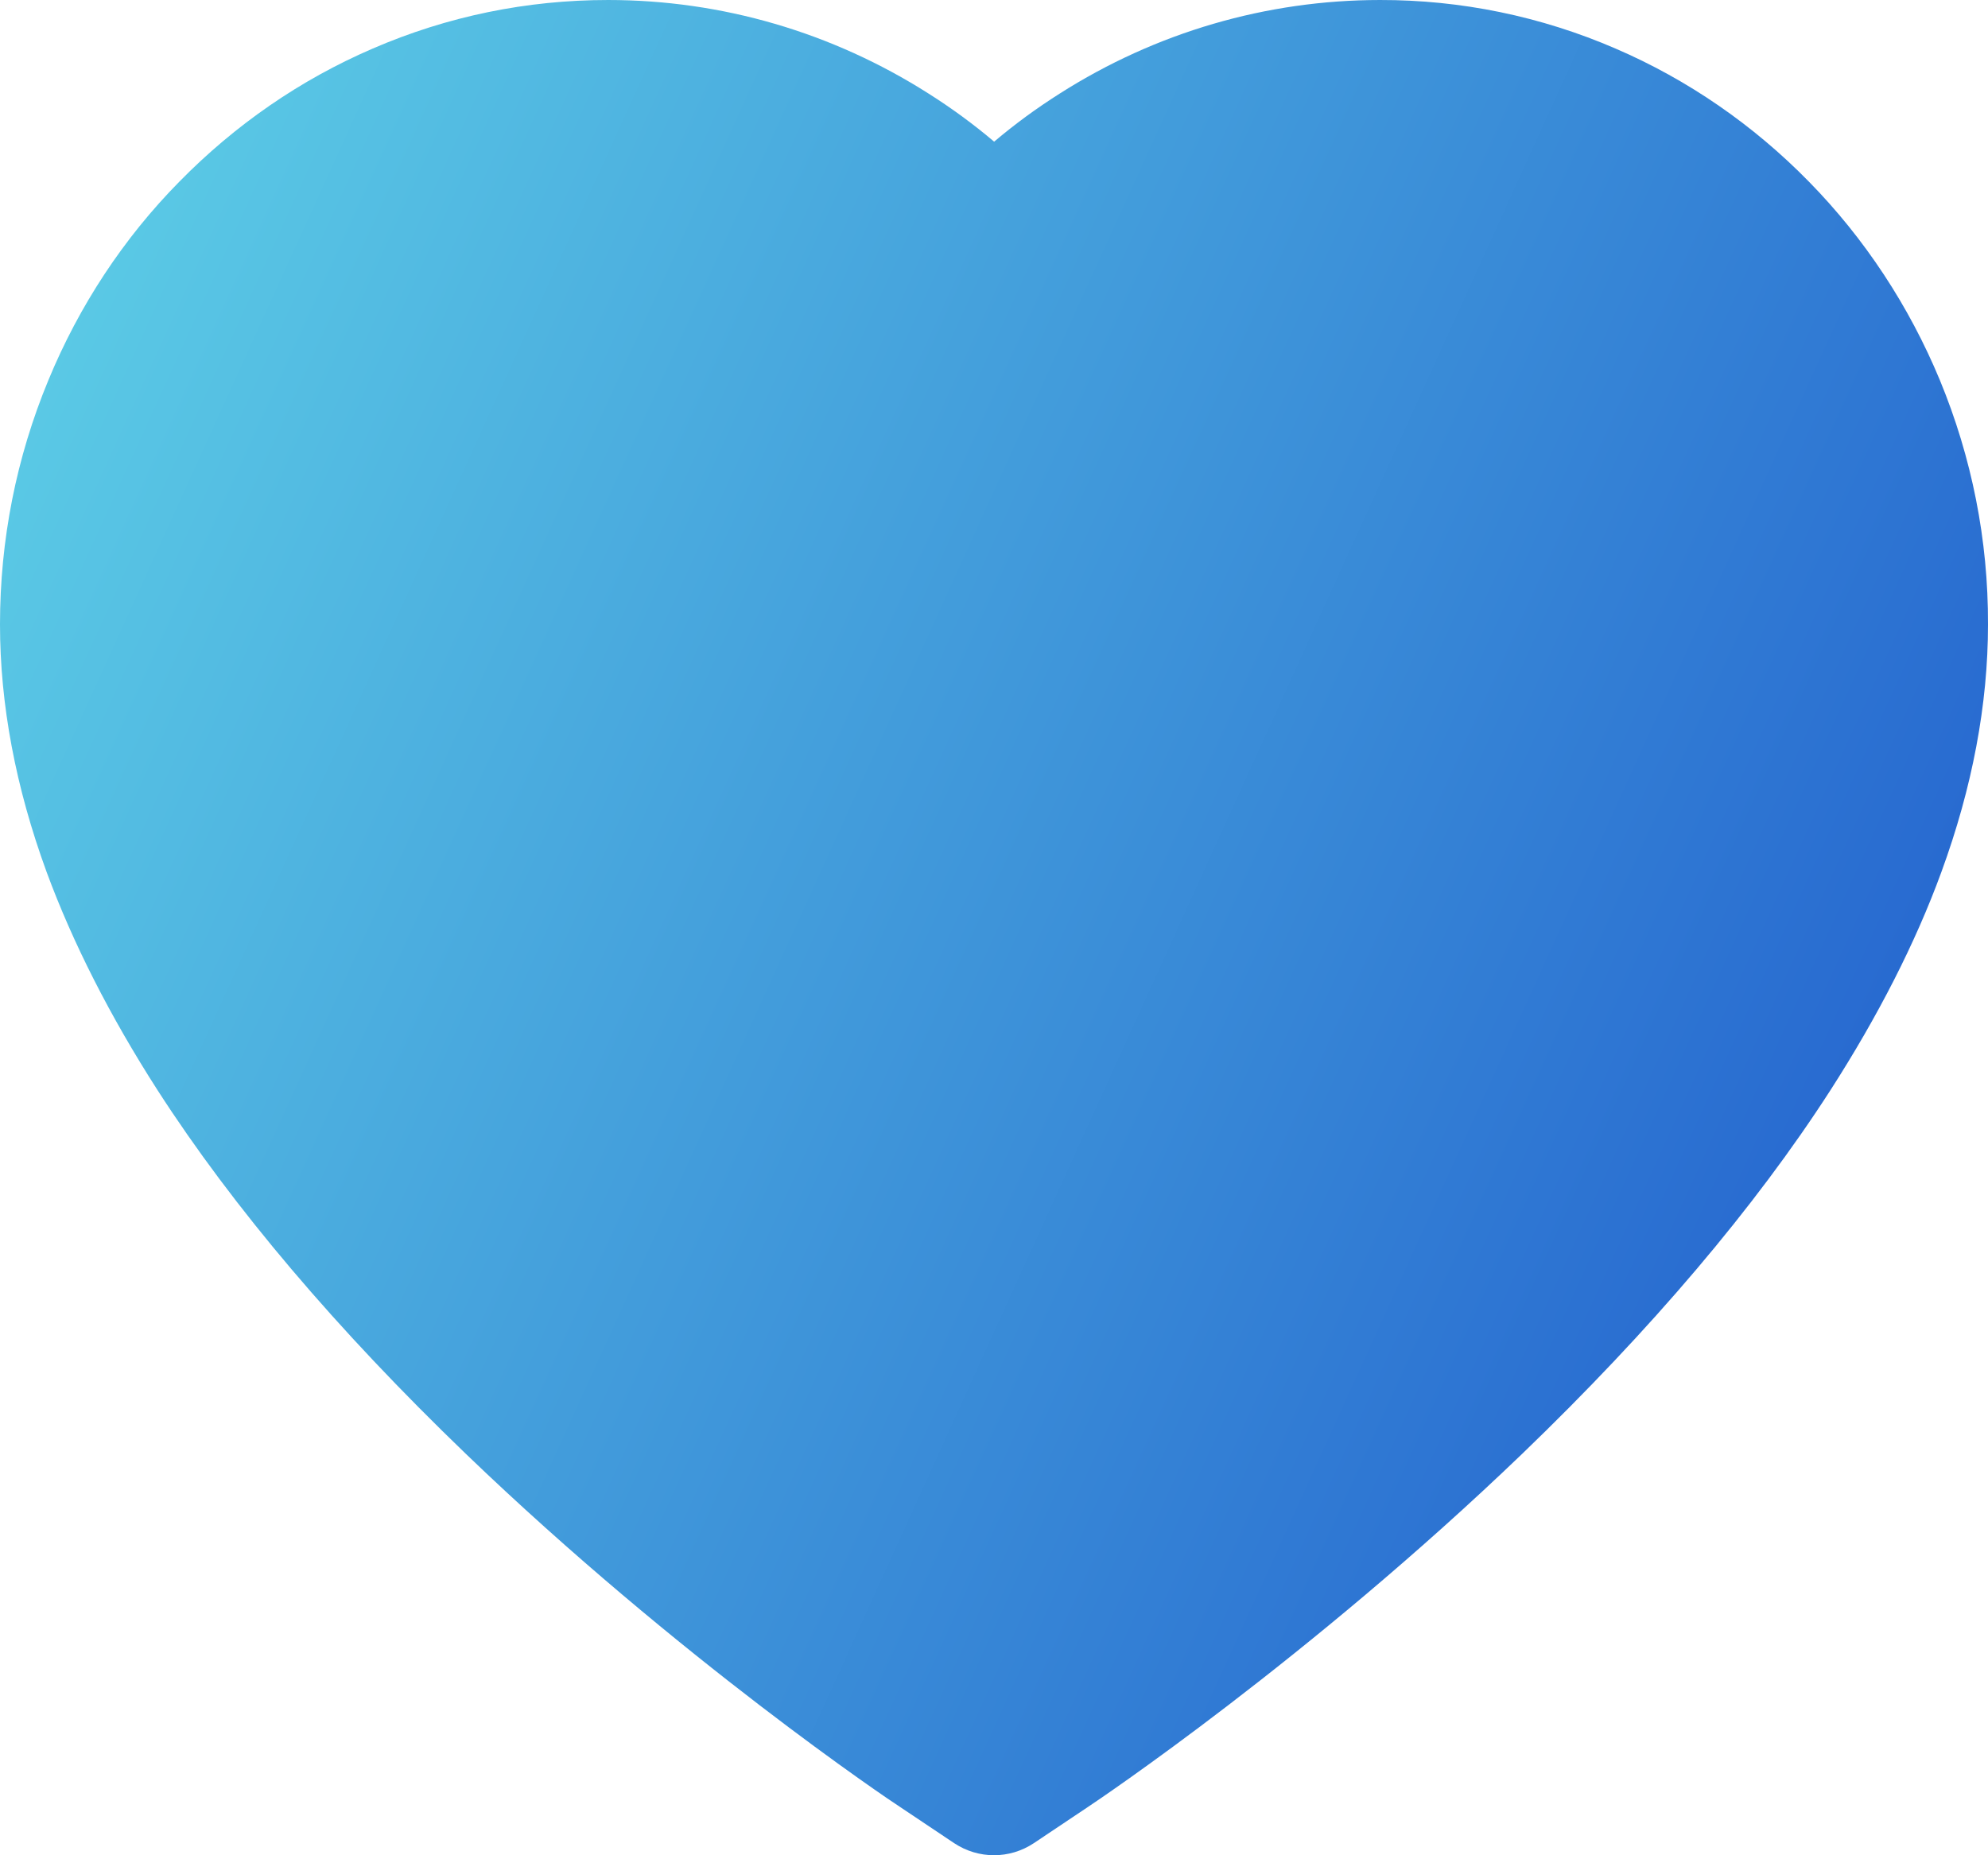 <svg width="15" height="14" viewBox="0 0 15 14" fill="none" xmlns="http://www.w3.org/2000/svg">
<path d="M14.637 2.869C14.404 2.308 14.069 1.799 13.649 1.371C13.229 0.942 12.734 0.601 12.191 0.367C11.627 0.123 11.023 -0.001 10.413 1.27149e-05C9.557 1.27149e-05 8.721 0.244 7.996 0.706C7.822 0.816 7.657 0.937 7.501 1.069C7.345 0.937 7.18 0.816 7.006 0.706C6.28 0.244 5.445 1.27149e-05 4.589 1.27149e-05C3.973 1.27149e-05 3.375 0.123 2.811 0.367C2.266 0.602 1.775 0.941 1.353 1.371C0.932 1.798 0.597 2.307 0.365 2.869C0.123 3.453 0 4.074 0 4.712C0 5.315 0.118 5.942 0.352 6.581C0.549 7.115 0.83 7.668 1.189 8.227C1.759 9.112 2.542 10.034 3.514 10.97C5.126 12.52 6.721 13.591 6.789 13.634L7.2 13.909C7.383 14.03 7.617 14.03 7.8 13.909L8.211 13.634C8.279 13.589 9.873 12.52 11.486 10.97C12.458 10.034 13.241 9.112 13.811 8.227C14.17 7.668 14.453 7.115 14.648 6.581C14.882 5.942 15 5.315 15 4.712C15.002 4.074 14.878 3.453 14.637 2.869Z" fill="url(#paint0_linear)"/>
<defs>
<linearGradient id="paint0_linear" x1="7.77025e-08" y1="3.599" x2="17.29" y2="11.467" gradientUnits="userSpaceOnUse">
<stop stop-color="#5AC9E5"/>
<stop offset="1" stop-color="#194ECA"/>
</linearGradient>
</defs>
</svg>
